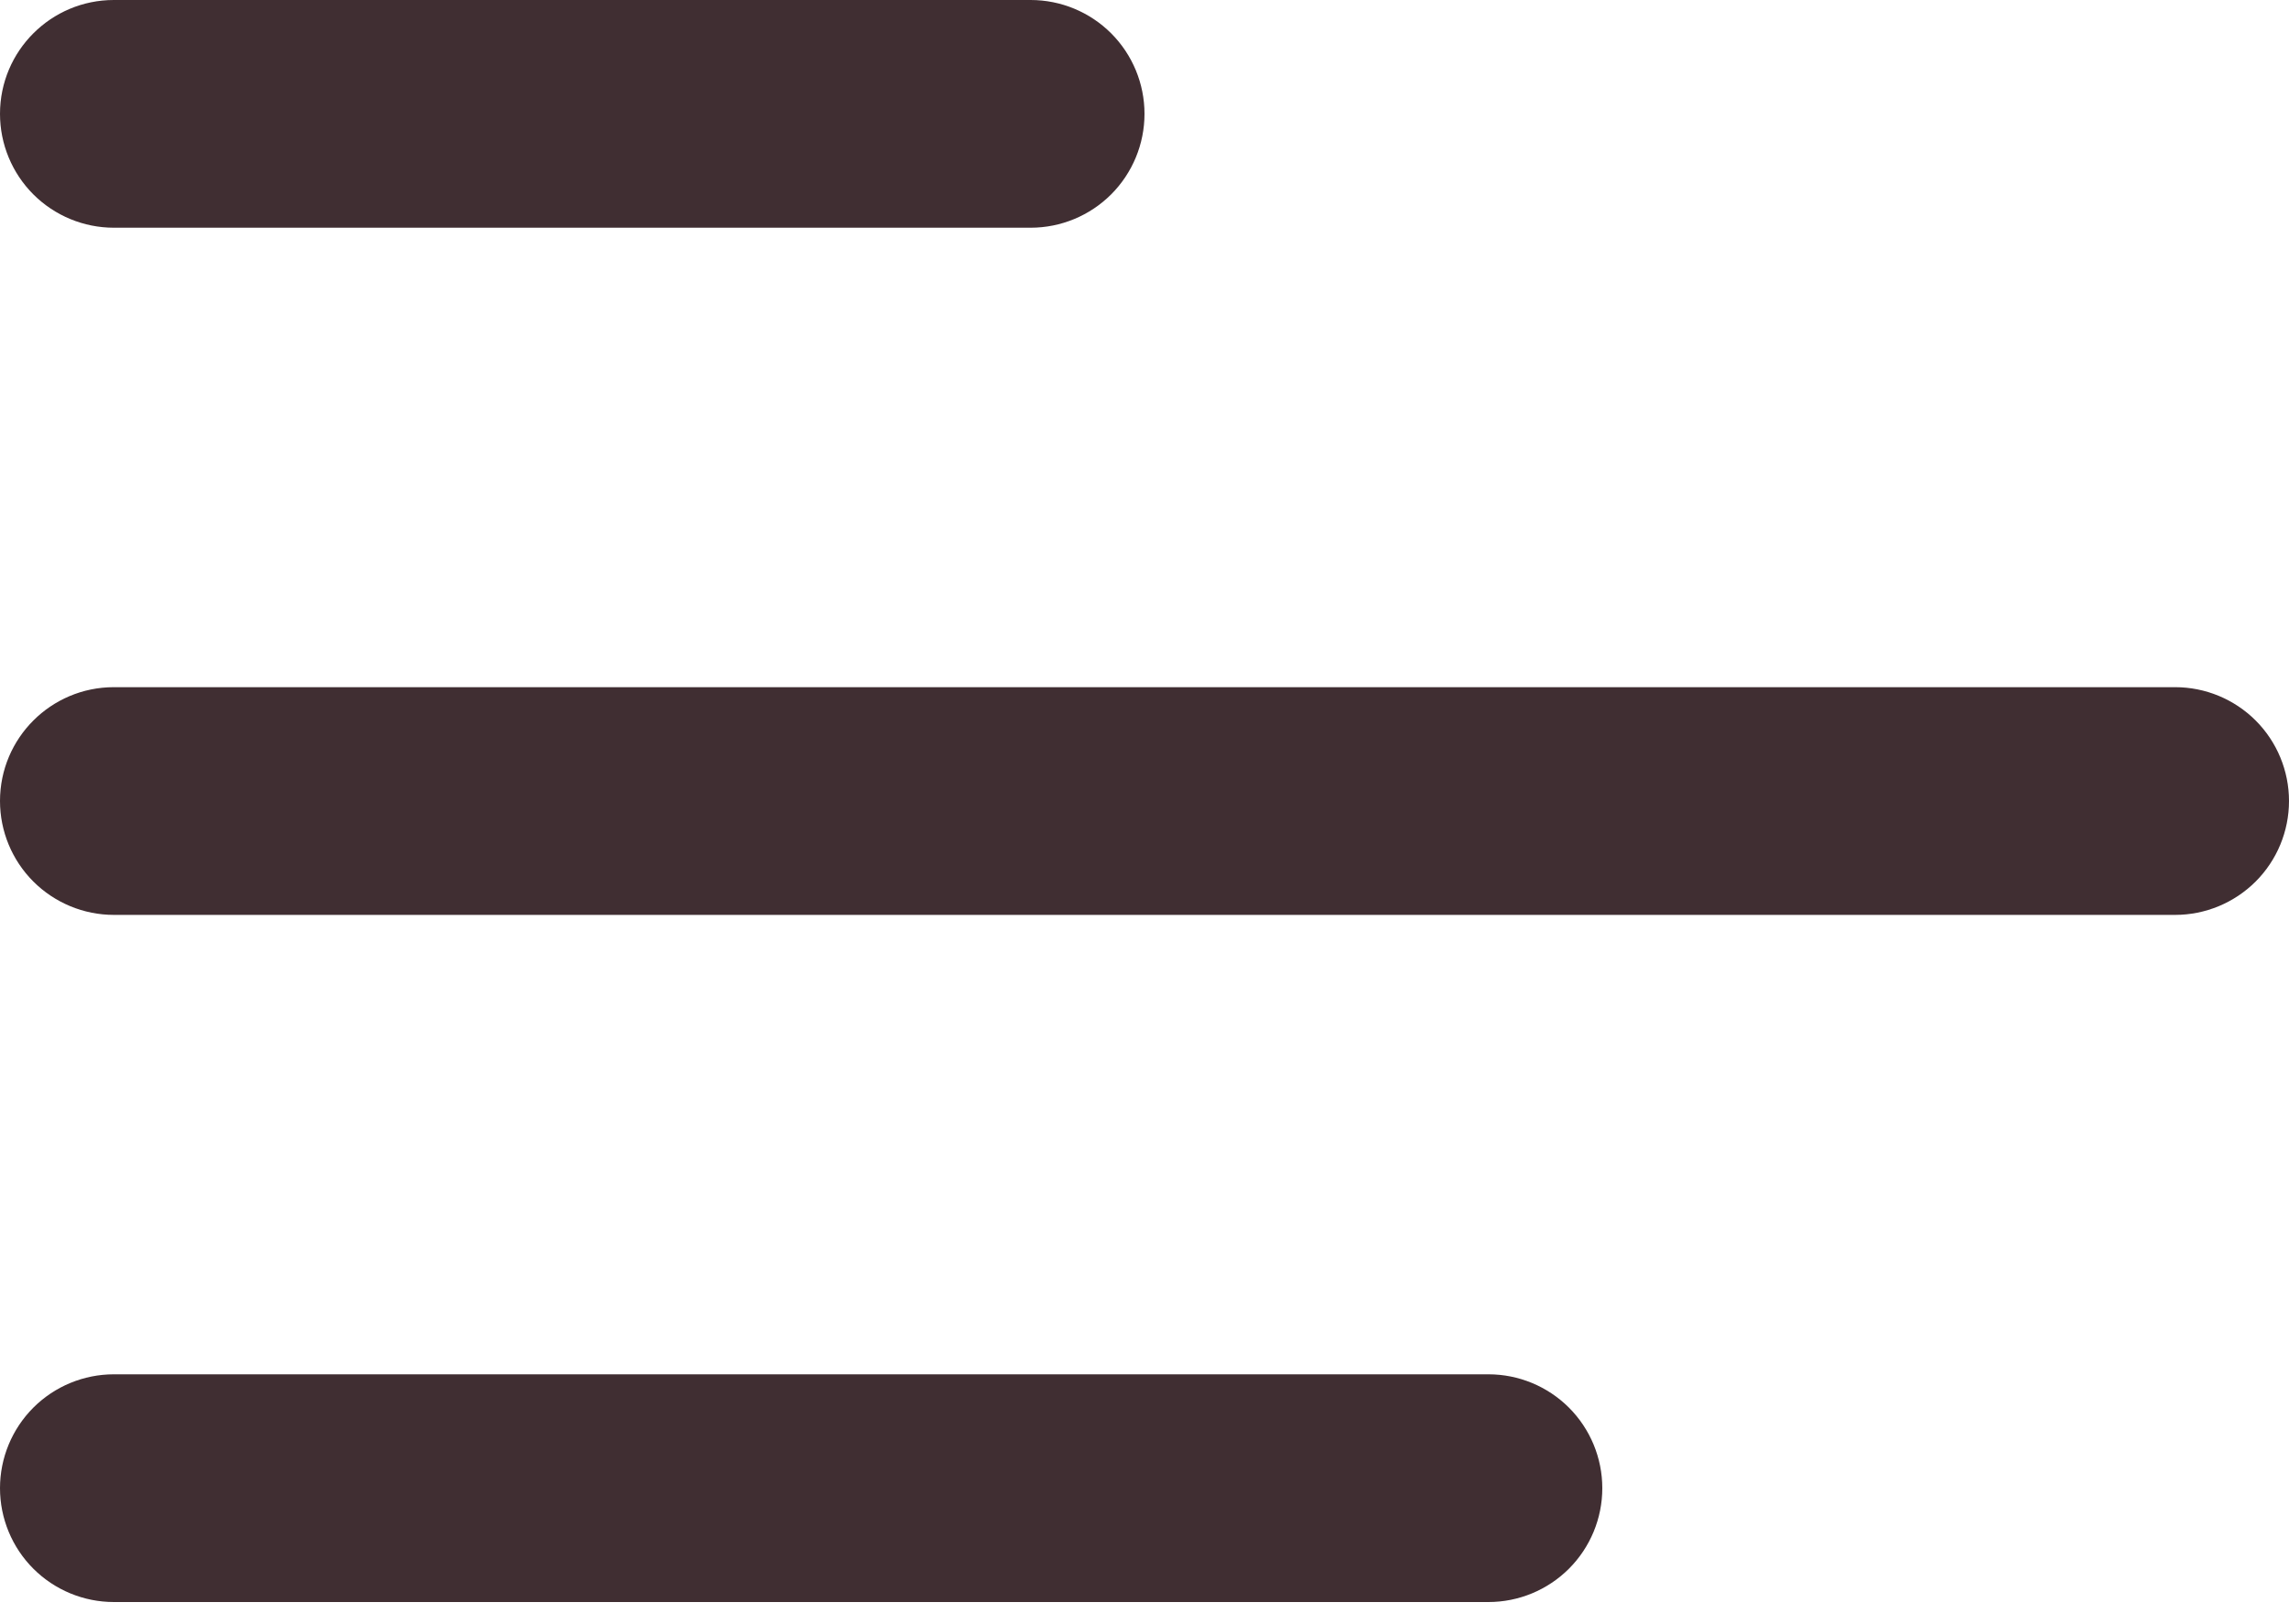 <svg width="62" height="44" viewBox="0 0 62 44" fill="none" xmlns="http://www.w3.org/2000/svg">
<path d="M0 3.084C0 1.379 1.383 0 3.084 0H27.916C28.734 2.43801e-08 29.518 0.325 30.097 0.903C30.675 1.482 31 2.266 31 3.084C31 3.903 30.675 4.687 30.097 5.266C29.518 5.844 28.734 6.169 27.916 6.169H3.084C2.266 6.169 1.482 5.844 0.903 5.266C0.325 4.687 0 3.903 0 3.084ZM0 21.7C0 19.995 1.383 18.616 3.084 18.616H58.916C59.734 18.616 60.518 18.941 61.097 19.519C61.675 20.097 62 20.882 62 21.7C62 22.518 61.675 23.303 61.097 23.881C60.518 24.459 59.734 24.785 58.916 24.785H3.084C2.266 24.785 1.482 24.459 0.903 23.881C0.325 23.303 0 22.518 0 21.7ZM3.084 37.231C2.266 37.231 1.482 37.556 0.903 38.134C0.325 38.713 0 39.497 0 40.316C0 41.134 0.325 41.918 0.903 42.497C1.482 43.075 2.266 43.4 3.084 43.4H40.316C41.134 43.4 41.918 43.075 42.497 42.497C43.075 41.918 43.4 41.134 43.4 40.316C43.4 39.497 43.075 38.713 42.497 38.134C41.918 37.556 41.134 37.231 40.316 37.231H3.084Z" fill="#402E32"/>
</svg>
